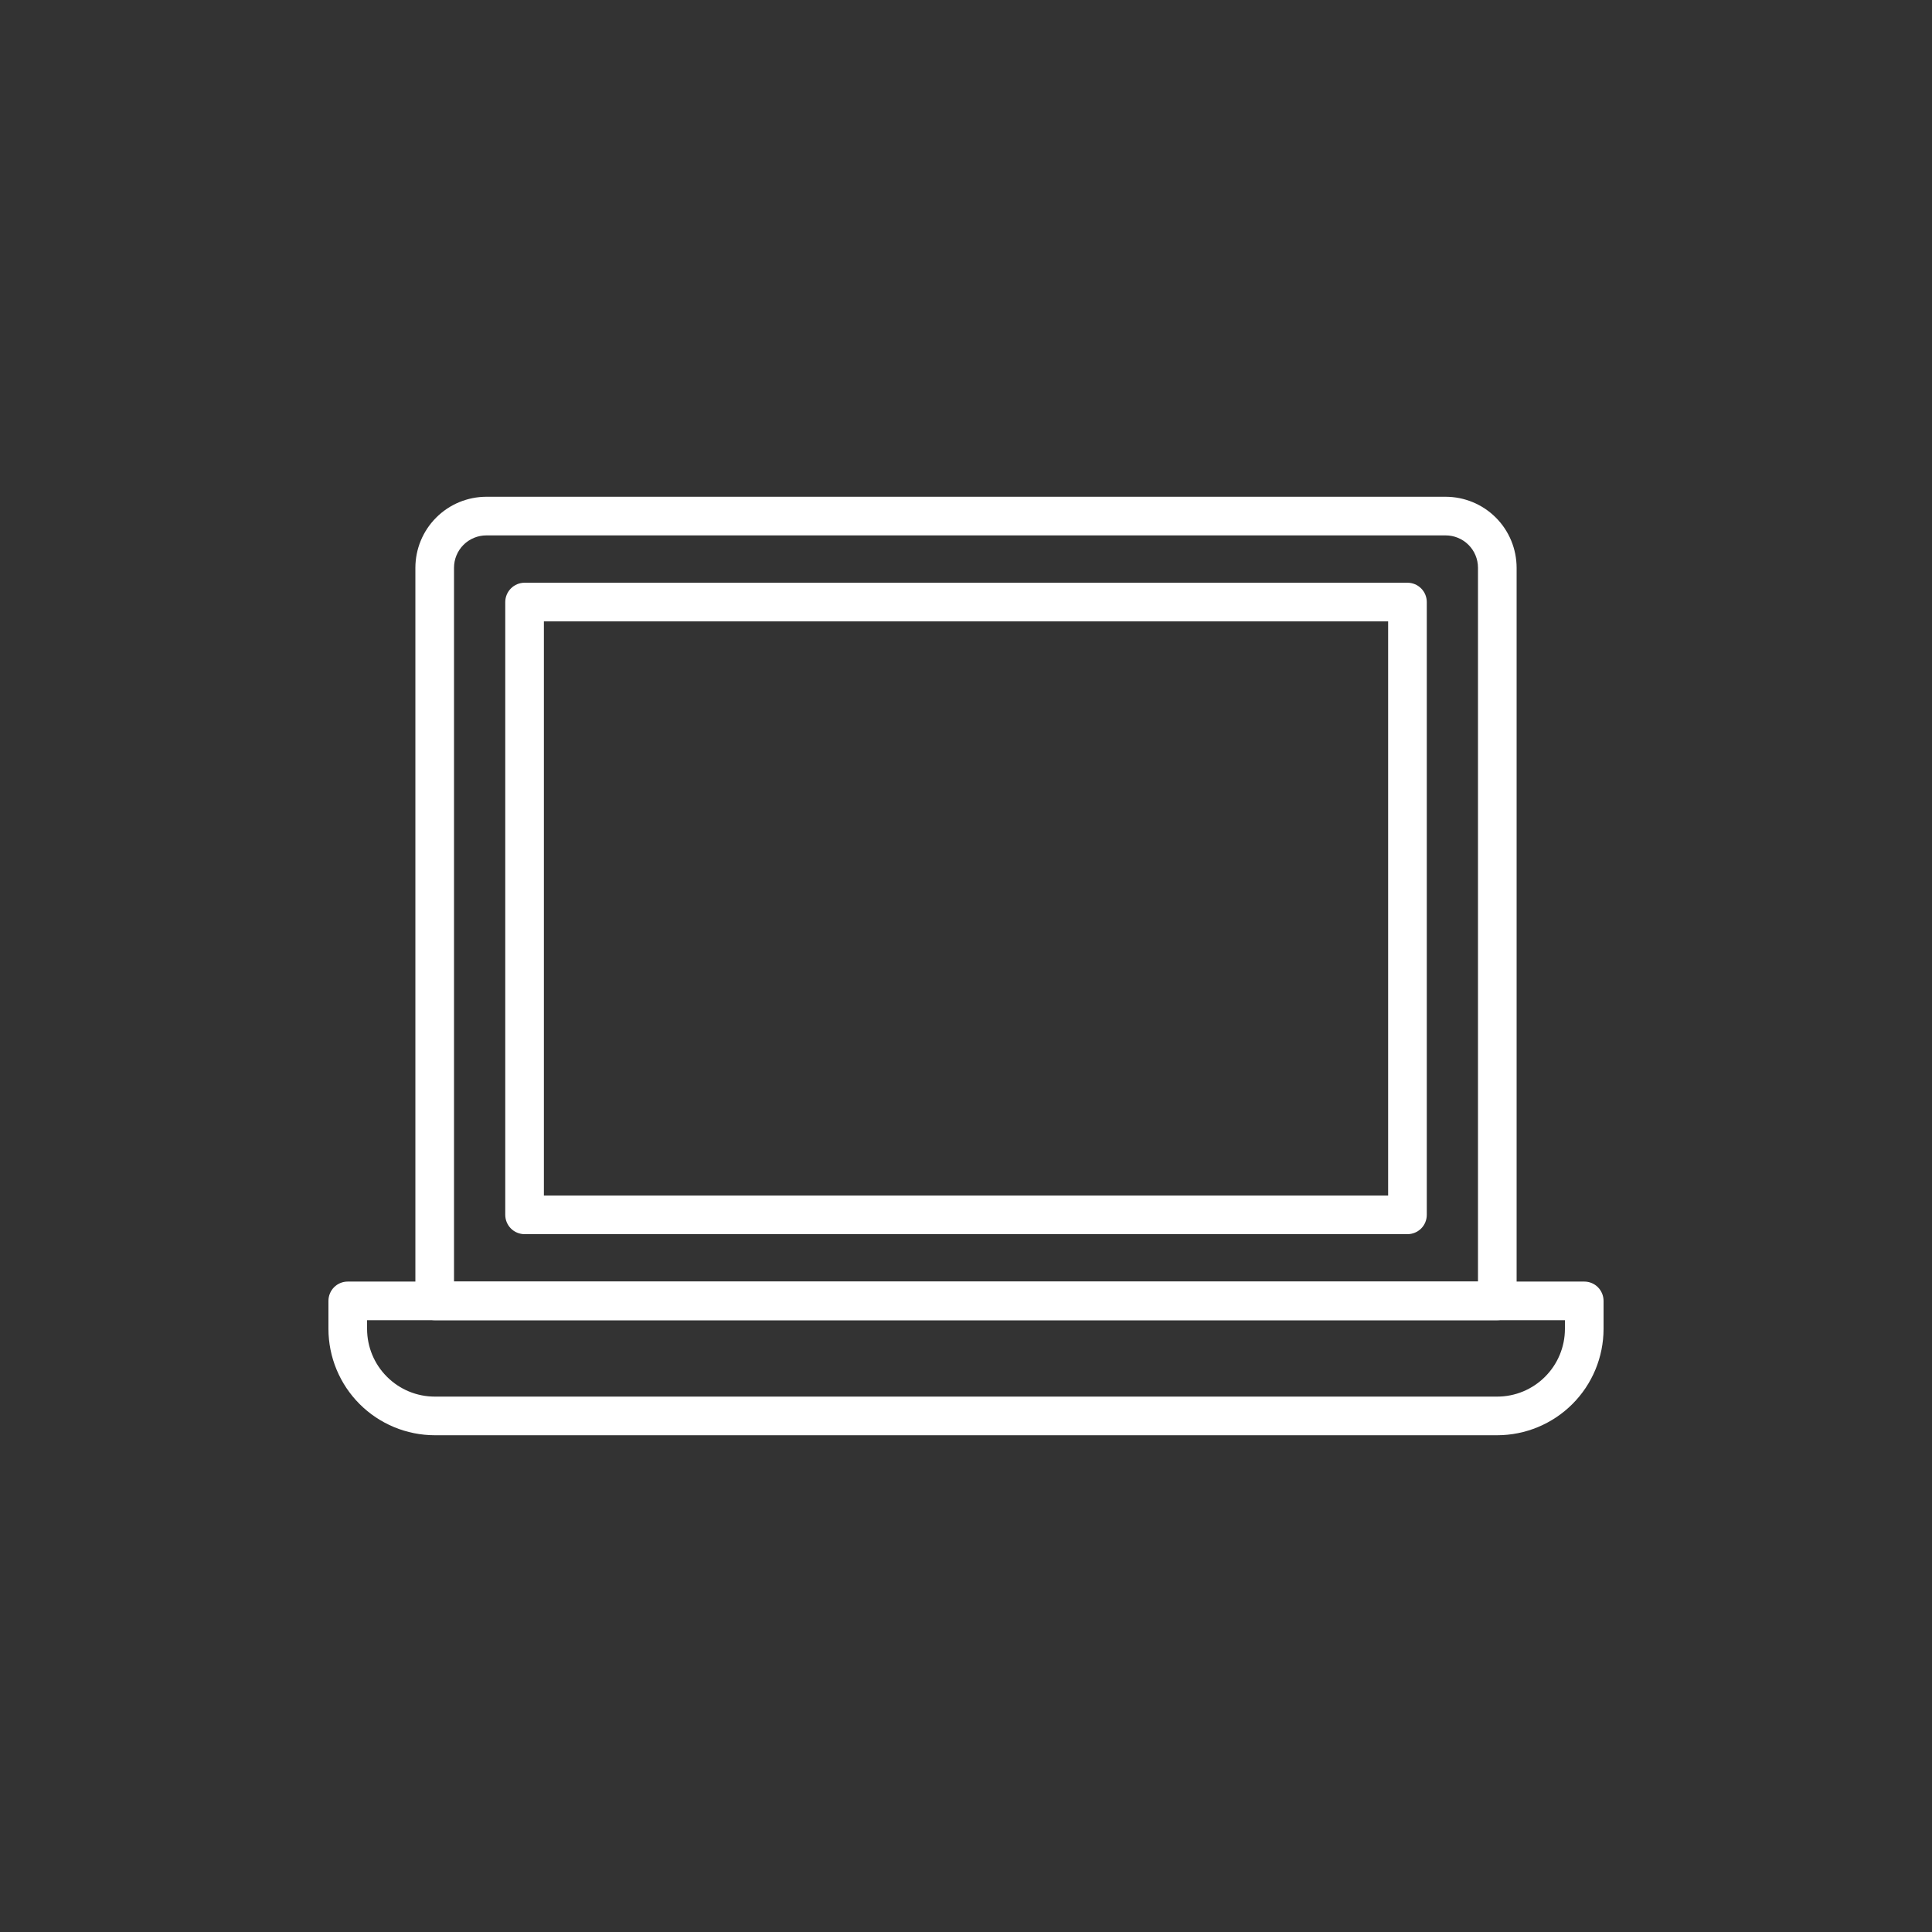 <svg width="50" height="50" viewBox="0 0 50 50" fill="none" xmlns="http://www.w3.org/2000/svg">
<rect x="0" y="0" width="50" height="50" fill="#333333" stroke="none"/>
<path d="M38.748 37.144H11.252C10.522 37.143 9.823 36.853 9.307 36.337C8.791 35.821 8.501 35.122 8.5 34.392V33.667C8.5 33.534 8.553 33.407 8.646 33.313C8.74 33.219 8.867 33.167 9 33.167H41C41.133 33.167 41.26 33.219 41.354 33.313C41.447 33.407 41.5 33.534 41.5 33.667V34.393C41.499 35.122 41.209 35.822 40.693 36.337C40.177 36.853 39.477 37.143 38.748 37.144ZM9.5 34.166V34.392C9.5 34.856 9.685 35.302 10.014 35.63C10.342 35.959 10.787 36.144 11.252 36.144H38.748C39.213 36.144 39.658 35.959 39.986 35.63C40.315 35.302 40.5 34.856 40.5 34.392V34.166H9.5Z" fill="white"/>
<path d="M38.75 34.166H11.25C11.117 34.166 10.99 34.113 10.896 34.02C10.803 33.926 10.75 33.799 10.75 33.666V14.693C10.751 14.206 10.944 13.739 11.289 13.395C11.633 13.05 12.1 12.857 12.587 12.856H37.413C37.9 12.857 38.367 13.05 38.712 13.395C39.056 13.739 39.249 14.206 39.25 14.693V33.667C39.25 33.799 39.197 33.926 39.103 34.02C39.01 34.113 38.883 34.166 38.75 34.166ZM11.75 33.166H38.25V14.693C38.25 14.471 38.162 14.258 38.005 14.101C37.848 13.944 37.635 13.856 37.413 13.856H12.587C12.365 13.856 12.152 13.944 11.995 14.101C11.838 14.258 11.75 14.471 11.75 14.693V33.166Z" fill="white"/>
<path d="M36.425 31.94H13.576C13.444 31.94 13.316 31.887 13.223 31.794C13.129 31.7 13.076 31.573 13.076 31.44V15.581C13.076 15.449 13.129 15.322 13.223 15.228C13.316 15.134 13.444 15.081 13.576 15.081H36.425C36.558 15.081 36.685 15.134 36.779 15.228C36.873 15.322 36.925 15.449 36.925 15.581V31.44C36.925 31.573 36.873 31.7 36.779 31.794C36.685 31.887 36.558 31.94 36.425 31.94ZM14.076 30.94H35.925V16.081H14.076V30.94Z" fill="white"/>
</svg>
